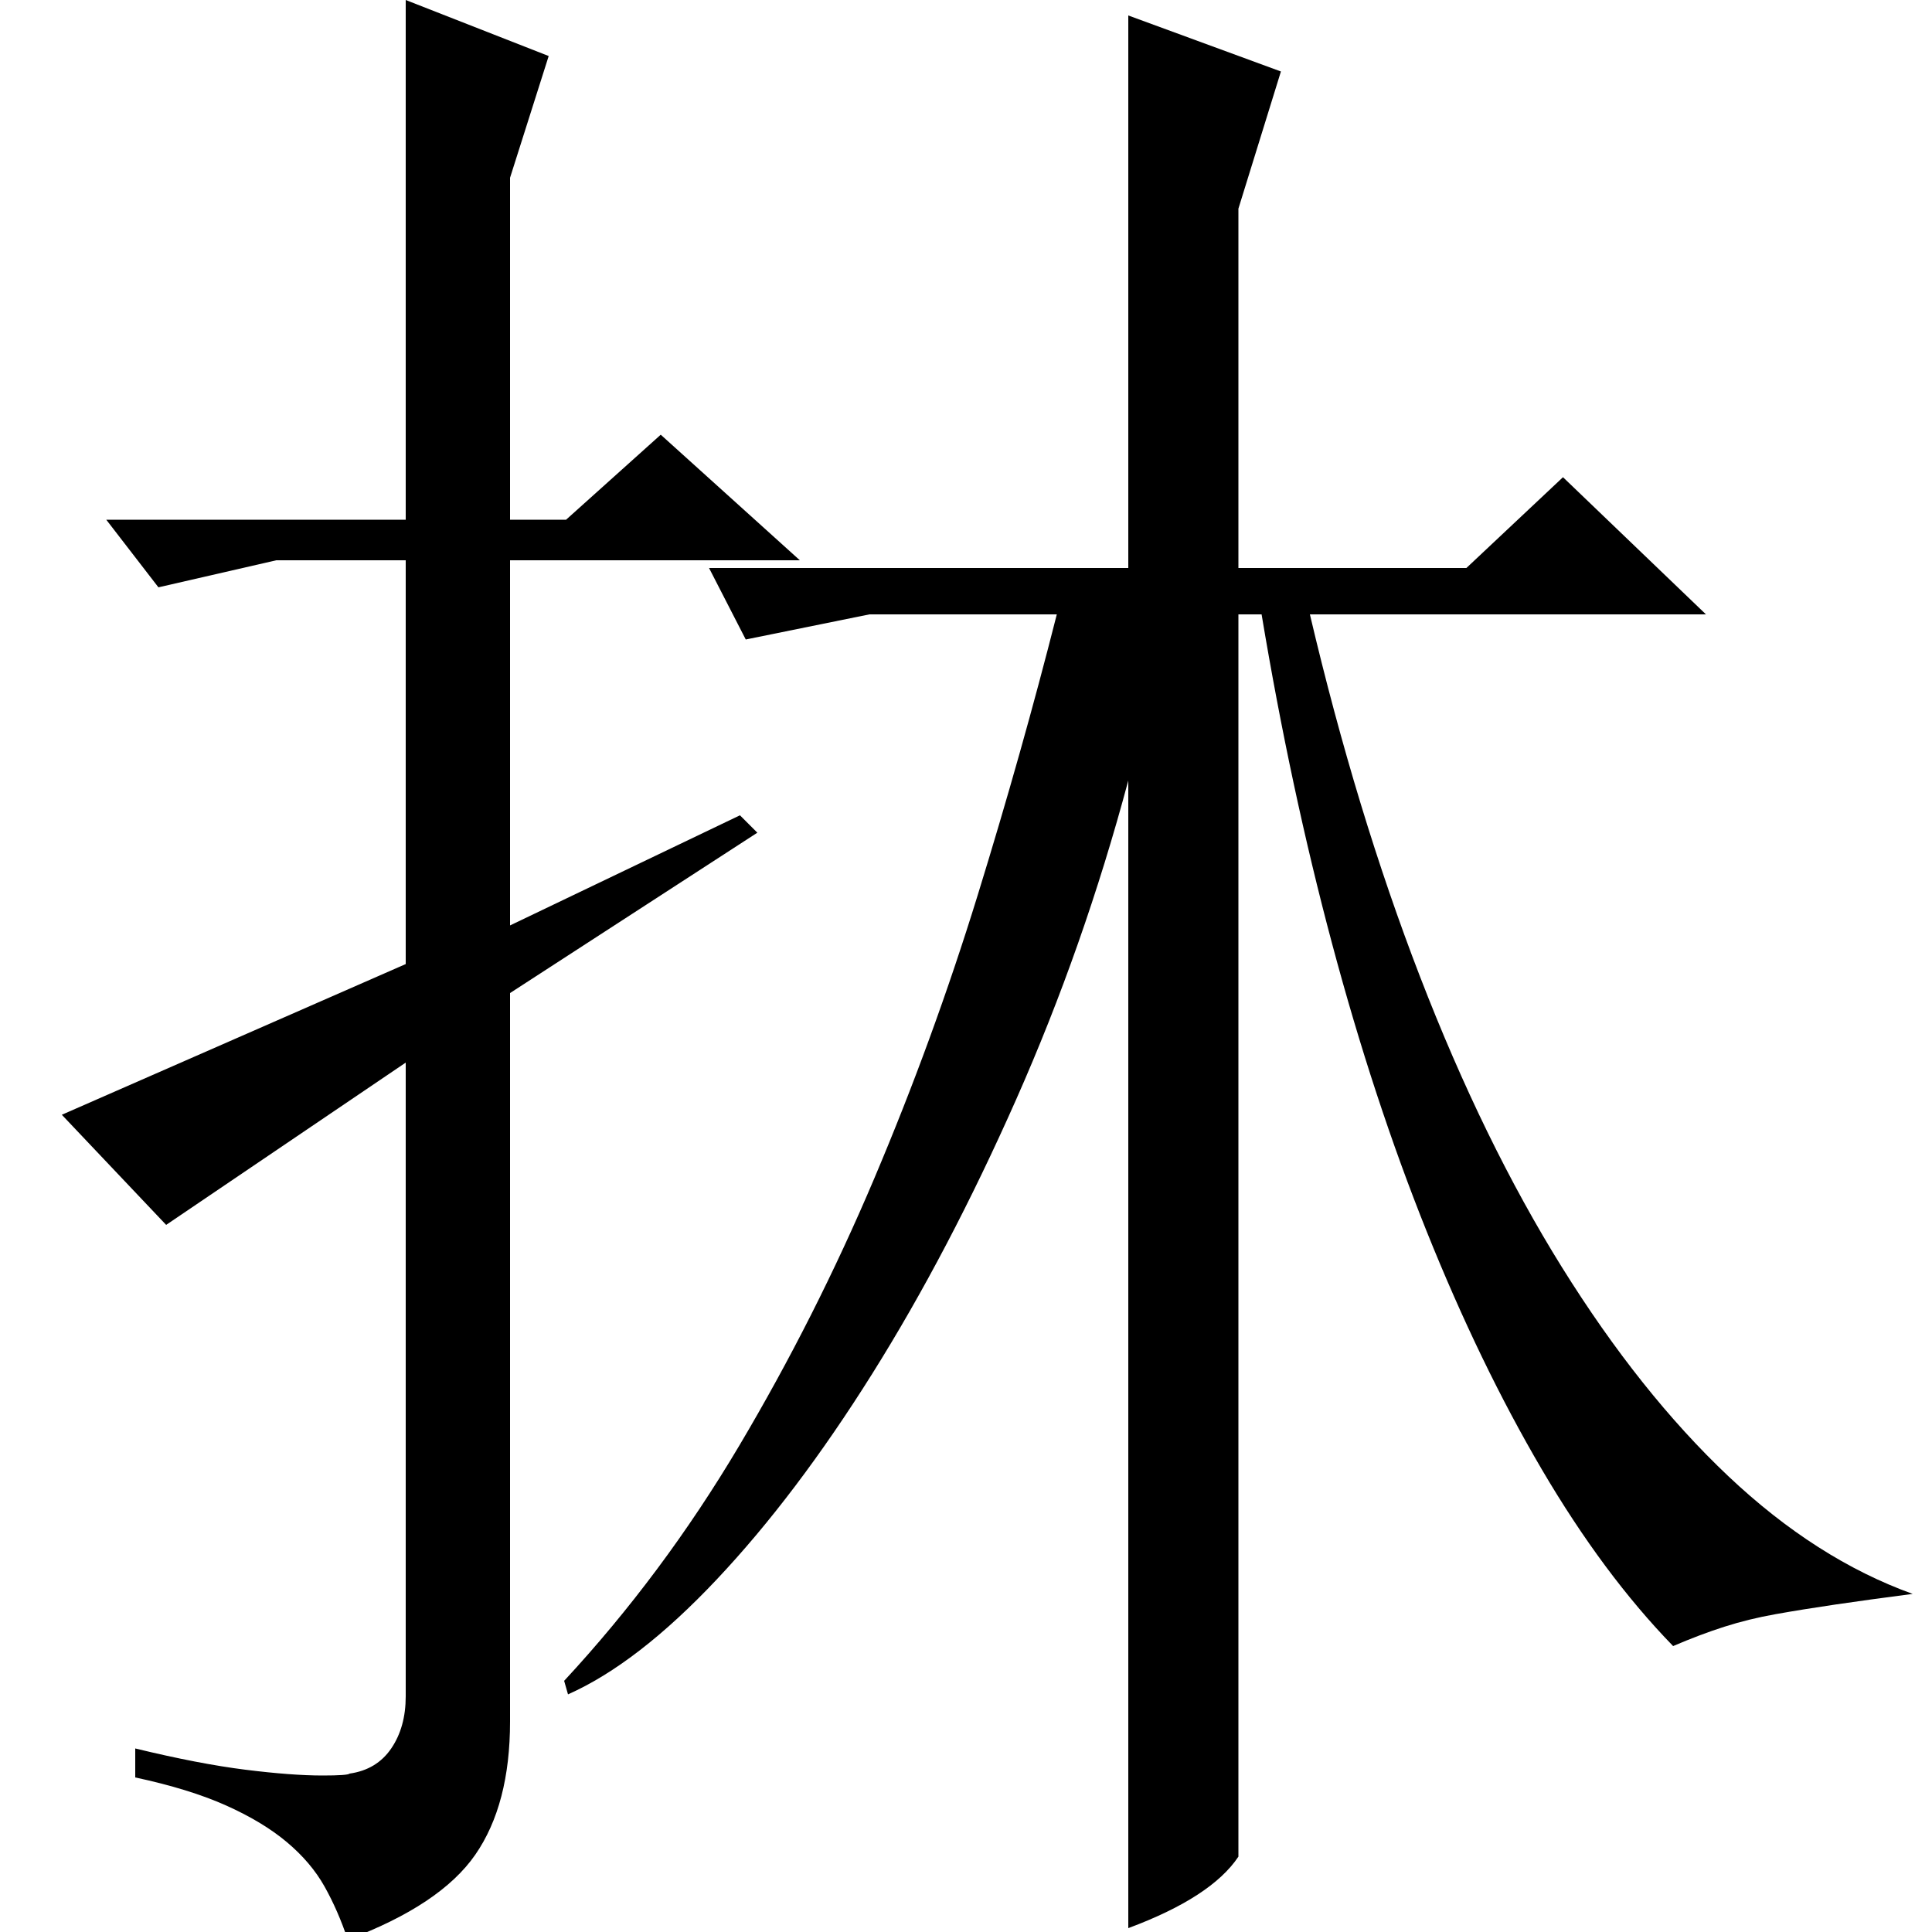 <?xml version="1.0" standalone="no"?>
<!DOCTYPE svg PUBLIC "-//W3C//DTD SVG 1.1//EN" "http://www.w3.org/Graphics/SVG/1.1/DTD/svg11.dtd" >
<svg xmlns="http://www.w3.org/2000/svg" xmlns:xlink="http://www.w3.org/1999/xlink" version="1.1" viewBox="0 -200 1000 1000">
  <g transform="matrix(1 0 0 -1 0 800)">
   <path fill="currentColor"
d="M584 596q-23 -86 -58 -165t-74.5 -142t-80.5 -106.5t-77 -59.5l-2 7q51 55 90.5 121.5t70 138.5t53.5 146.5t41 145.5h-97l-64 -13l-19 37h217v286l79 -29l-22 -71v-186h118l50 47l74 -71h-205q24 -102 57 -187.5t73.5 -150.5t86 -108t95.5 -61q-23 -3 -40 -5.5t-31 -5
t-26.5 -6.5t-26.5 -10q-36 37 -68 91.5t-59.5 123t-49 149t-36.5 170.5h-12v-643q-14 -21 -57 -37v594zM264 486v-377q0 -43 -18 -69t-66 -44q-5 15 -12 27.5t-19.5 23t-31.5 19t-47 14.5v15q33 -8 57 -11t40 -3q13 0 14 1q14 2 21.5 13t7.5 27v328l-124 -84l-54 57l178 78
v209h-67l-61 -14l-27 35h155v269l74 -29l-20 -63v-177h29l49 44l72 -65h-150v-189l119 57l9 -9z" />
  </g>

</svg>
